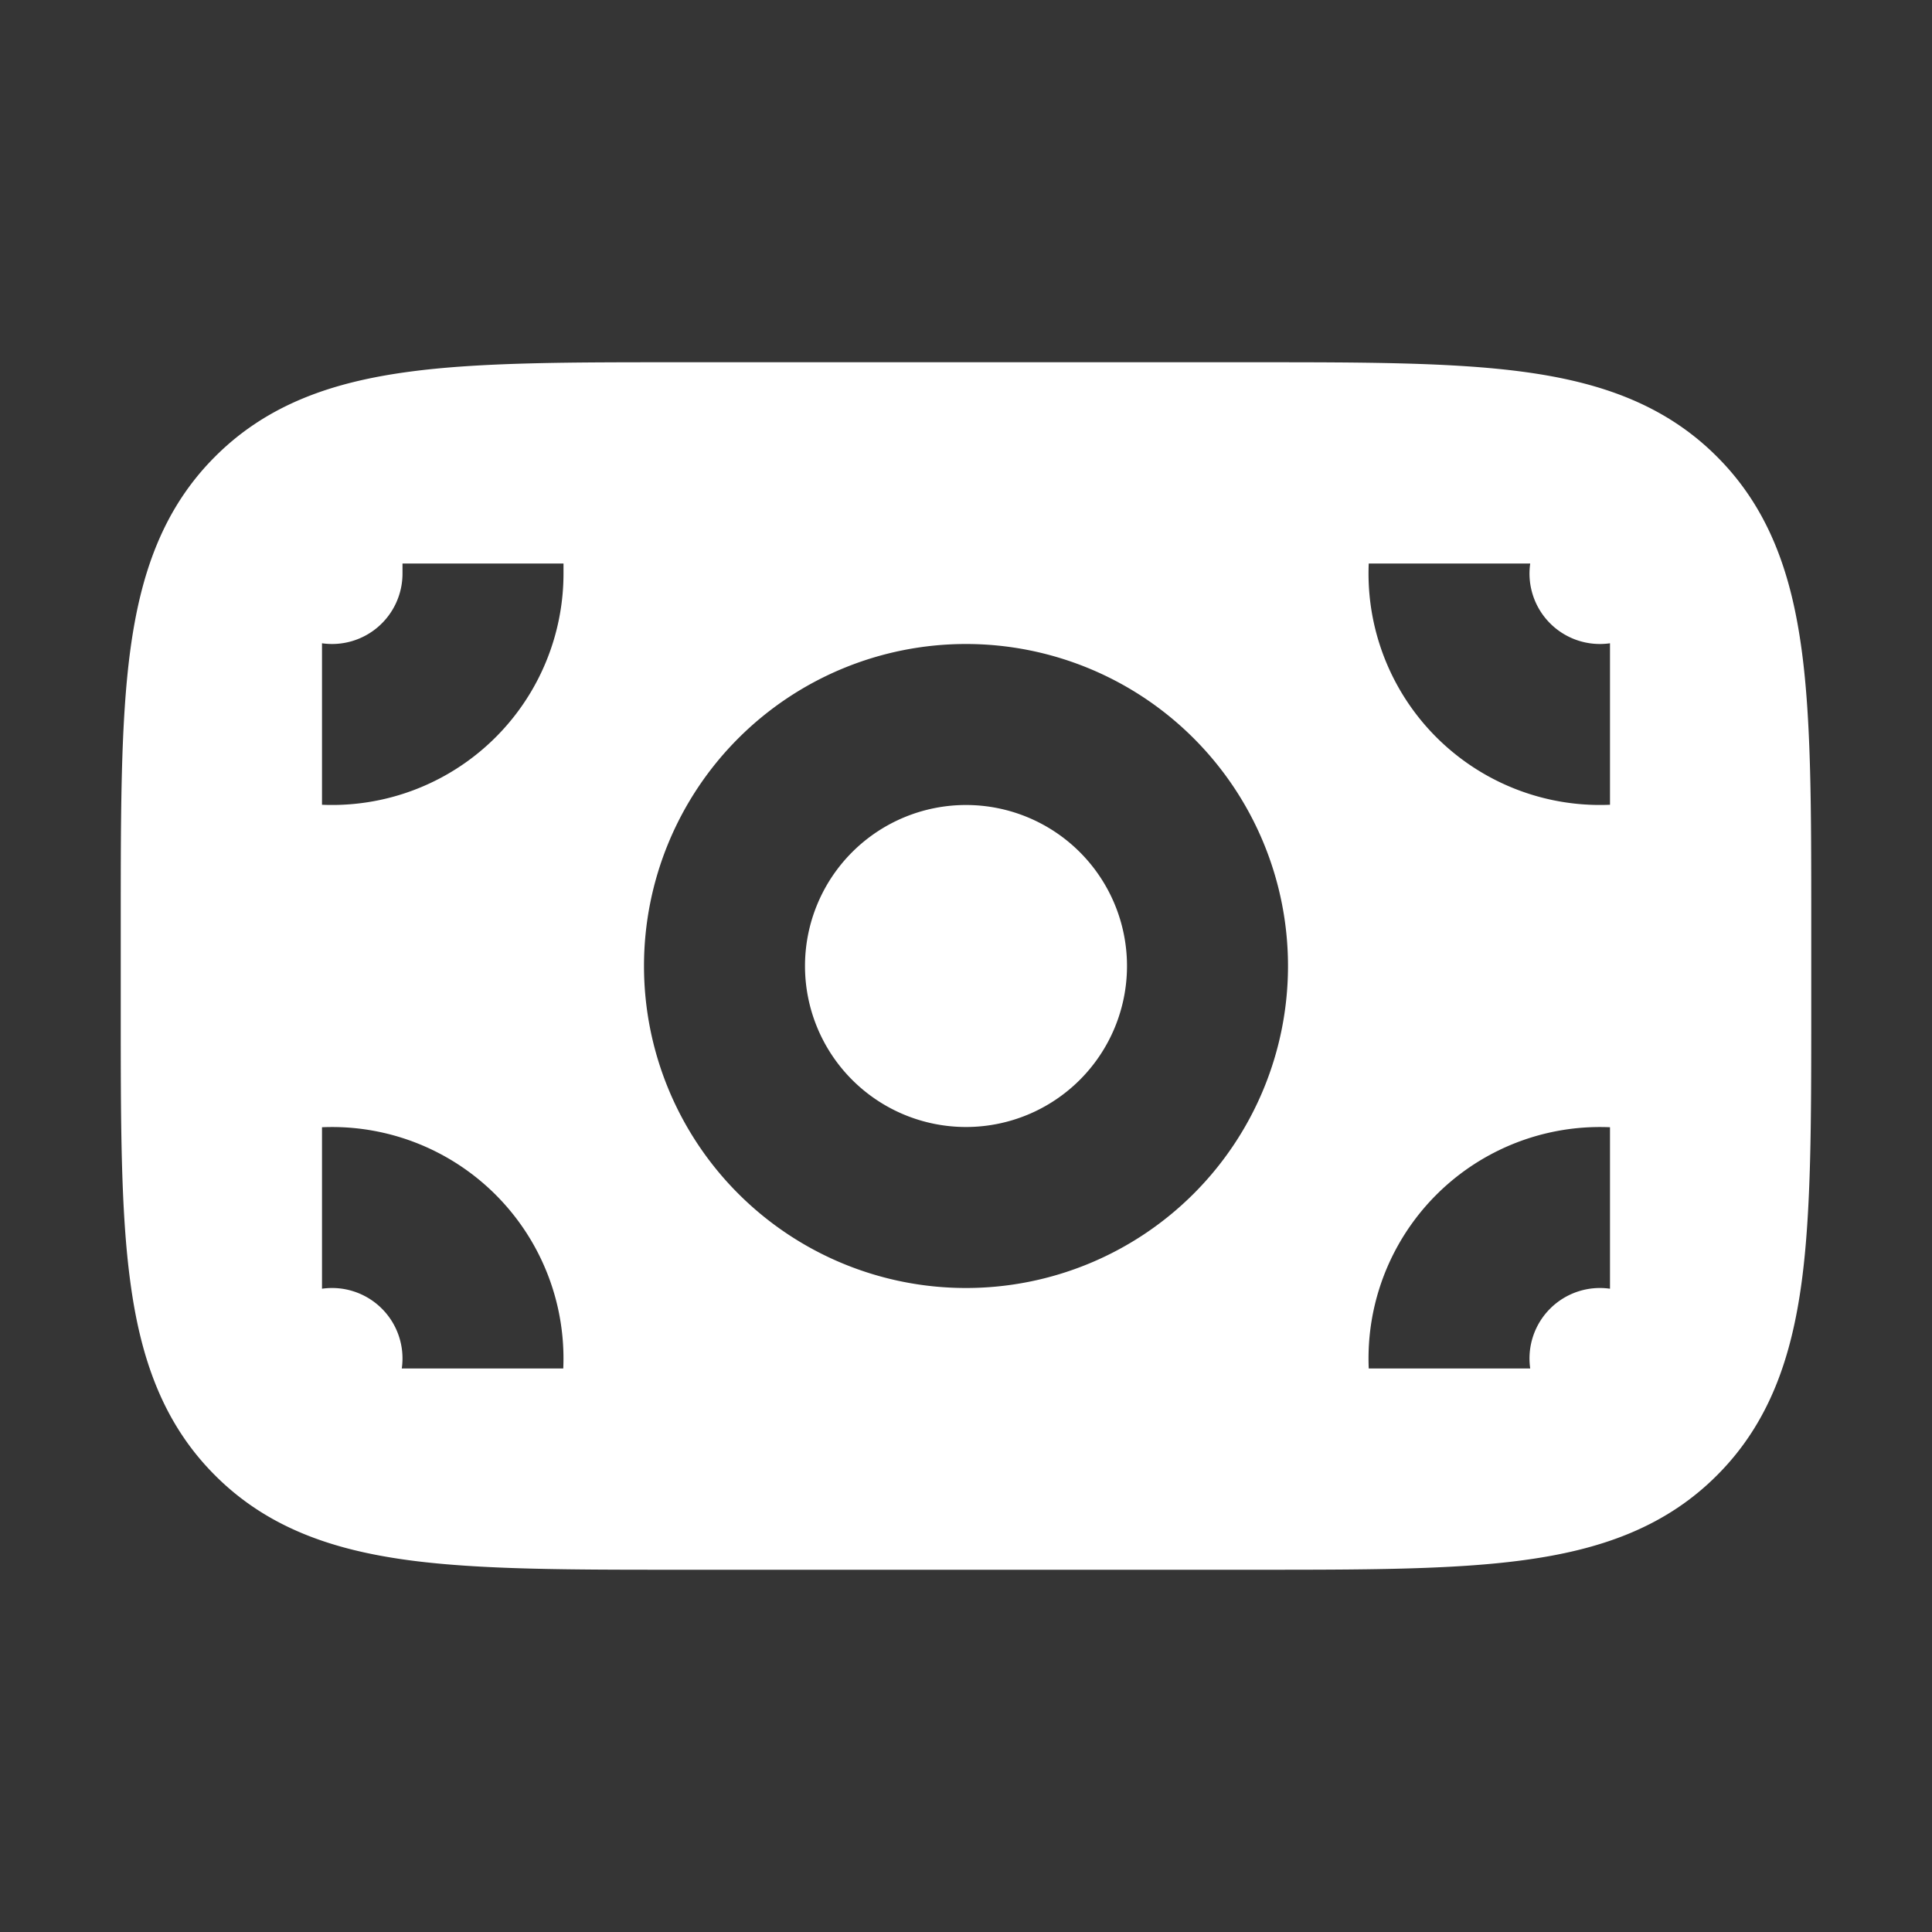 <svg xmlns="http://www.w3.org/2000/svg" width="24" height="24" fill="none"><rect width="100%" height="100%" fill="#333333" stroke="none"/><path fill="#fff" fill-opacity=".01" d="M24 0v24H0V0z"/><path fill="#FFFFFF" fill-rule="evenodd" d="M8.43 4.5h7.14c1.355 0 2.471 0 3.355.119.928.125 1.747.396 2.403 1.053.657.656.928 1.475 1.053 2.403.12.884.119 2 .119 3.354v1.141c0 1.355 0 2.471-.119 3.355-.125.928-.396 1.747-1.053 2.403-.656.657-1.475.928-2.403 1.053-.884.12-2 .119-3.354.119H8.429c-1.354 0-2.47 0-3.354-.119-.928-.125-1.747-.396-2.403-1.053-.657-.656-.929-1.475-1.053-2.403-.12-.884-.119-2-.119-3.354v-1.142c0-1.354 0-2.47.119-3.354.125-.928.396-1.747 1.053-2.403.656-.657 1.475-.928 2.403-1.053.884-.12 2-.119 3.354-.119M7 7H5v.125a.875.875 0 0 1-1 .866v2.006a2.875 2.875 0 0 0 3-2.872zm-3 9.009v-2.006A2.875 2.875 0 0 1 6.997 17H4.991A.875.875 0 0 0 4 16.009M17.003 17h2.006a.875.875 0 0 1 .991-.991v-2.006A2.875 2.875 0 0 0 17.003 17M20 7.991v2.006A2.875 2.875 0 0 1 17.003 7h2.006a.875.875 0 0 0 .991.991M10 12a2 2 0 1 1 4 0 2 2 0 0 1-4 0m2-4a4 4 0 1 0 0 8 4 4 0 0 0 0-8" clip-rule="evenodd"/></svg>